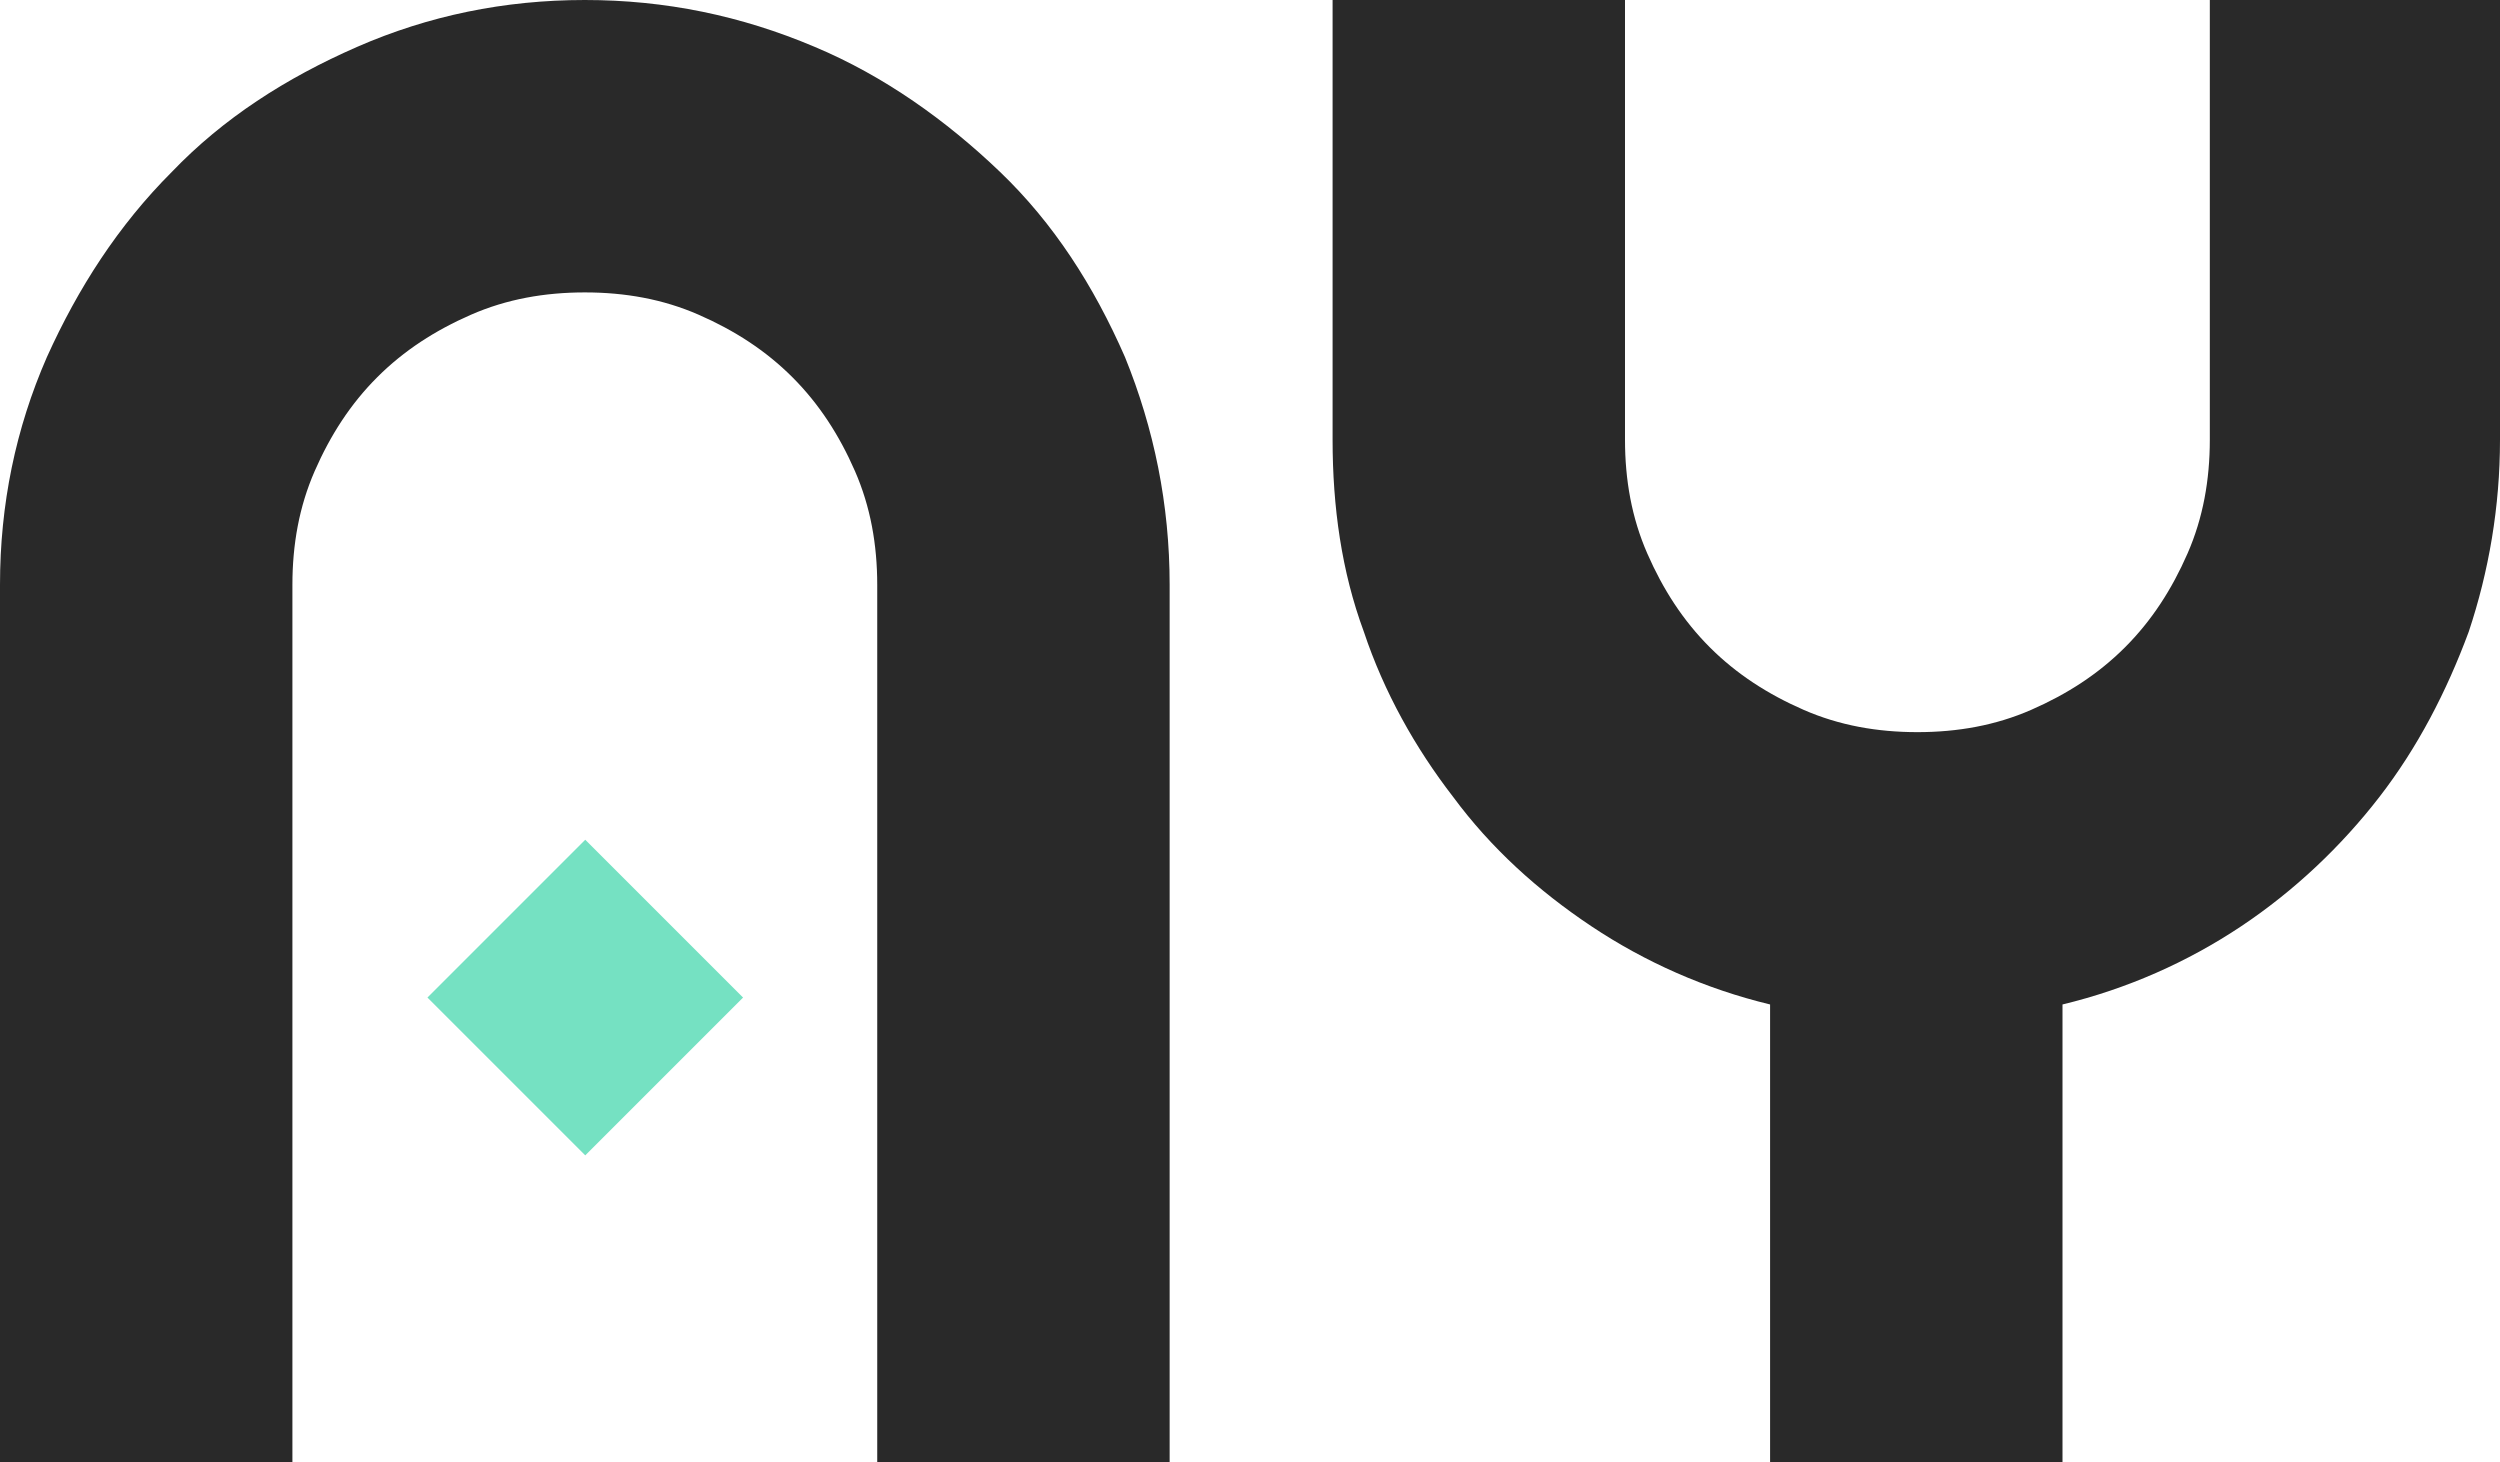 <?xml version="1.0" encoding="utf-8"?>
<!-- Generator: Adobe Illustrator 27.9.0, SVG Export Plug-In . SVG Version: 6.00 Build 0)  -->
<svg version="1.1" id="레이어_1" xmlns="http://www.w3.org/2000/svg" xmlns:xlink="http://www.w3.org/1999/xlink" x="0px"
	 y="0px" viewBox="0 0 112 65.5" style="enable-background:new 0 0 112 65.5;" xml:space="preserve">
<style type="text/css">
	.st0{fill:#292929;}
	.st1{fill:#75E1C2;}
</style>
<path class="st0" d="M50.4,16c-1.4-3.2-3.2-6-5.6-8.3s-5.2-4.3-8.3-5.6C33.2,0.7,29.8,0,26.2,0c-3.6,0-7,0.7-10.2,2.1
	c-3.2,1.4-6,3.2-8.3,5.6c-2.4,2.4-4.2,5.2-5.6,8.3C0.7,19.2,0,22.6,0,26.2v39.3h13.1V26.2c0-1.8,0.3-3.5,1-5.1s1.6-3,2.8-4.2
	c1.2-1.2,2.6-2.1,4.2-2.8s3.3-1,5.1-1c1.8,0,3.5,0.3,5.1,1s3,1.6,4.2,2.8c1.2,1.2,2.1,2.6,2.8,4.2s1,3.3,1,5.1v39.3h13.1V26.2
	C52.4,22.6,51.7,19.2,50.4,16z"/>
<path class="st0" d="M92.4,65.5H79.3V45c-2.9-0.7-5.6-1.9-8-3.5c-2.4-1.6-4.5-3.5-6.2-5.8c-1.7-2.2-3.1-4.7-4-7.4
	c-1-2.7-1.4-5.6-1.4-8.6V0h13.1v19.7c0,1.8,0.3,3.5,1,5.1s1.6,3,2.8,4.2c1.2,1.2,2.6,2.1,4.2,2.8s3.3,1,5.1,1c1.8,0,3.5-0.3,5.1-1
	s3-1.6,4.2-2.8c1.2-1.2,2.1-2.6,2.8-4.2s1-3.3,1-5.1V0H112v19.7c0,3-0.5,5.9-1.4,8.6c-1,2.7-2.3,5.2-4,7.4c-1.7,2.2-3.8,4.2-6.2,5.8
	c-2.4,1.6-5.1,2.8-8,3.5V65.5z"/>
<rect x="21.2" y="39.7" transform="matrix(0.707 0.707 -0.707 0.707 39.299 -5.436)" class="st1" width="10" height="10"/>
</svg>
